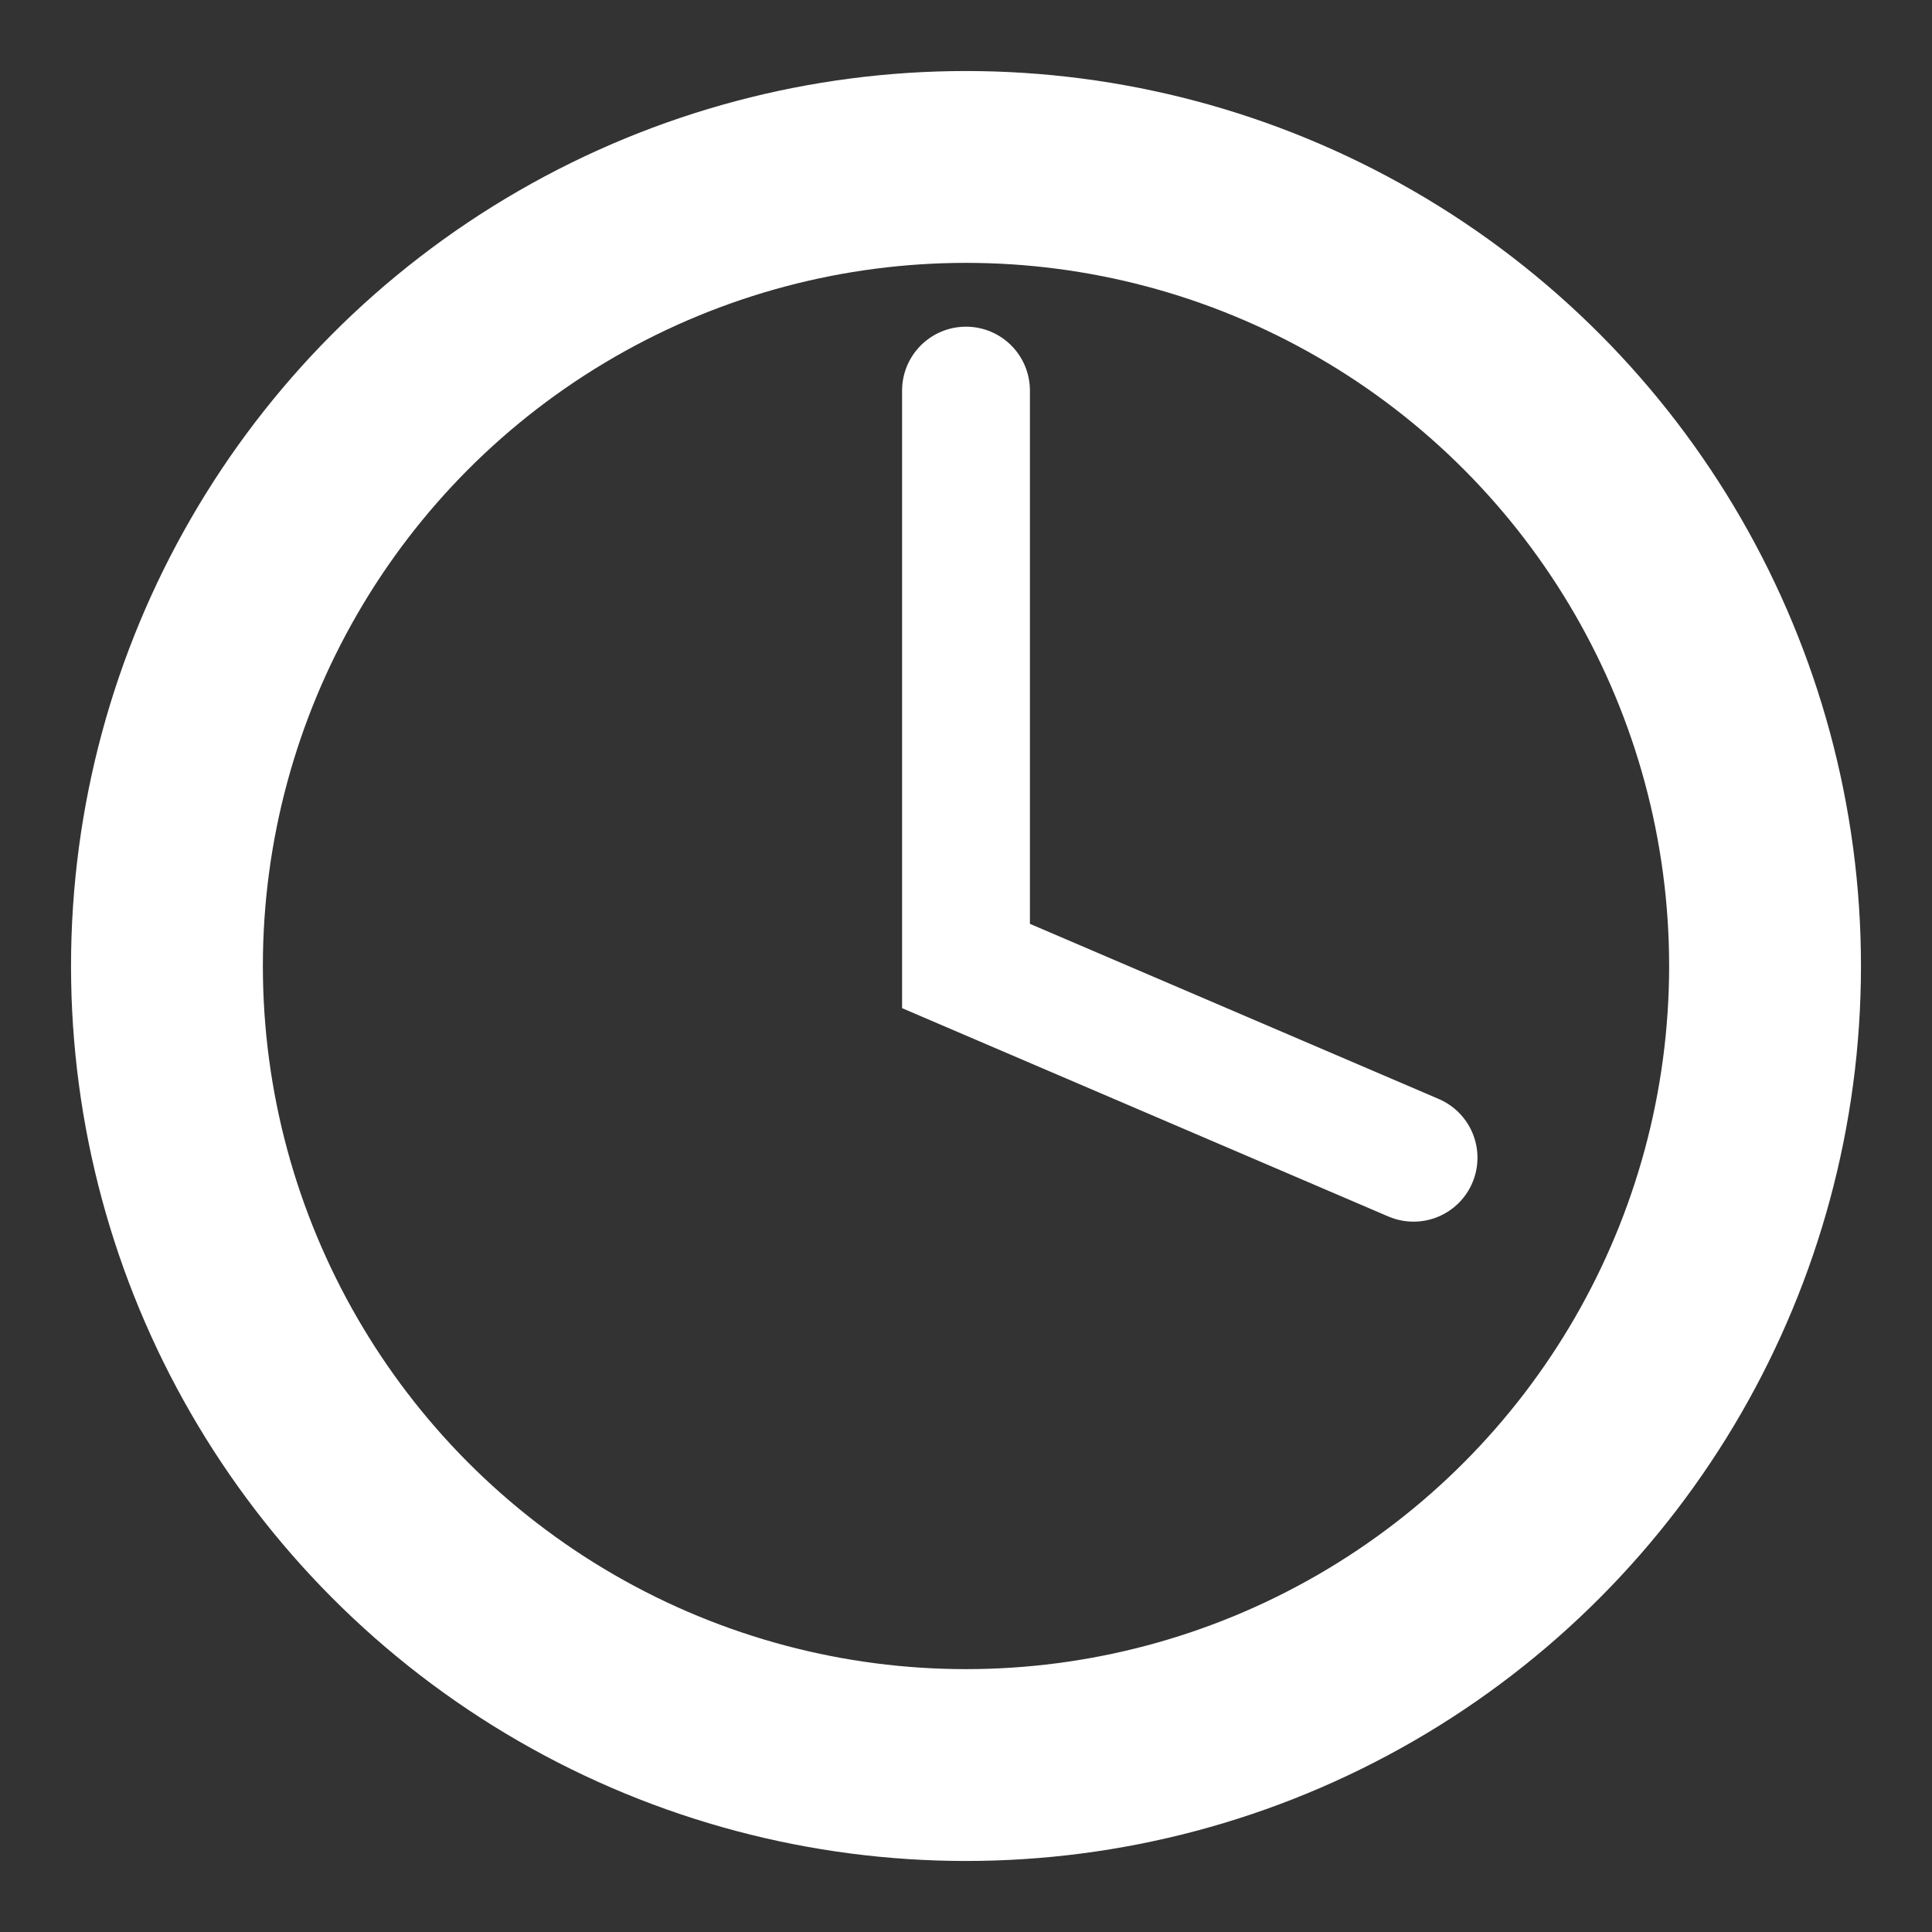<svg width="17" height="17" viewBox="0 0 17 17" fill="none" xmlns="http://www.w3.org/2000/svg">
<rect x="0" y="0" width="17" height="17" fill="#333333" stroke="none"/>
<g id="cajita">
<circle id="Ellipse 977" cx="8.5" cy="8.5" r="7.031" stroke="white" stroke-width="1.688"/>
<path id="Vector 4" d="M8.5 3.437V8.5L12.438 10.187" stroke="white" stroke-width="1.125" stroke-linecap="round"/>
</g>
</svg>
